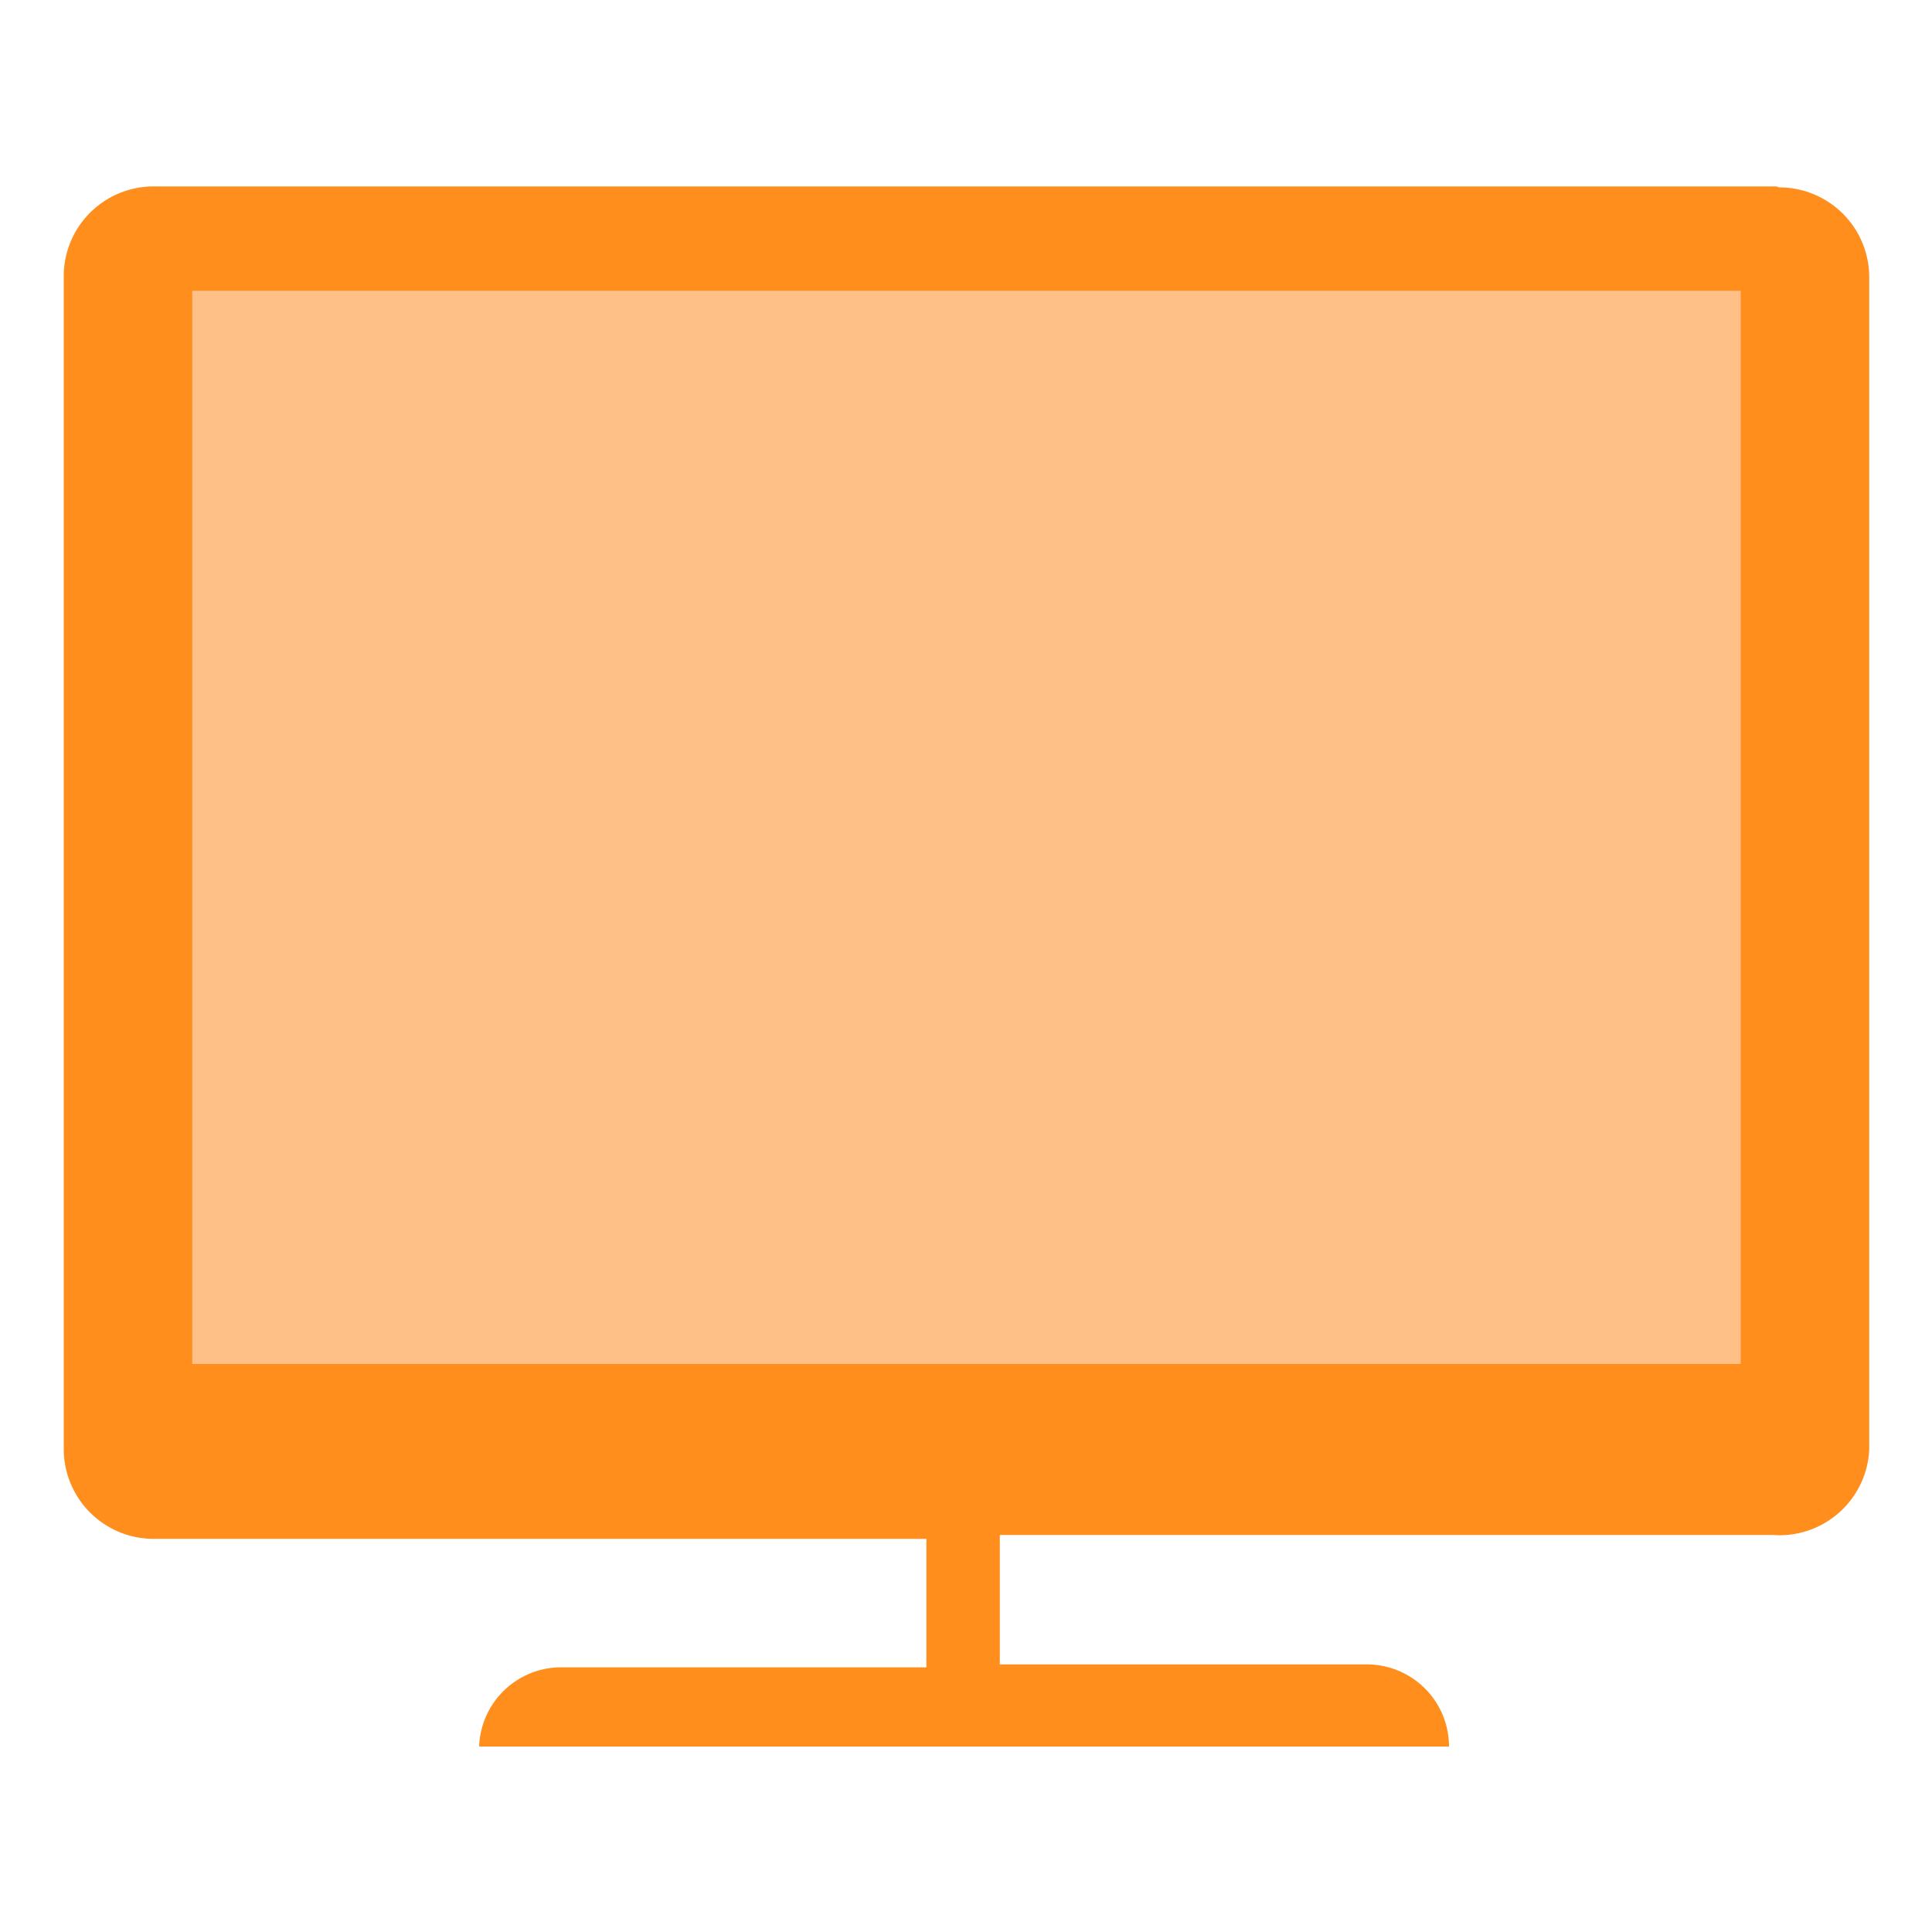 <svg id="레이어_1" data-name="레이어 1" xmlns="http://www.w3.org/2000/svg" width="20" height="20" viewBox="0 0 20 20"><defs><style>.cls-1{fill:#fff;fill-opacity:0;}.cls-2{fill:#ff8e1d;}.cls-3{fill:#ffc088;}</style></defs><title>display</title><rect class="cls-1" width="20" height="20"/><path class="cls-2" d="M18.39,1.93H1.61a0.93,0.93,0,0,0-.95.91h0V15a0.93,0.93,0,0,0,.93.93h8v1.33H5.8a0.85,0.85,0,0,0-.84.82H15a0.85,0.85,0,0,0-.85-0.85h-3.8V15.89h8a0.93,0.93,0,0,0,1-.88h0V2.87a0.93,0.93,0,0,0-.93-0.93h0Z"/><rect class="cls-3" x="1.99" y="3.01" width="16.03" height="11.11"/></svg>